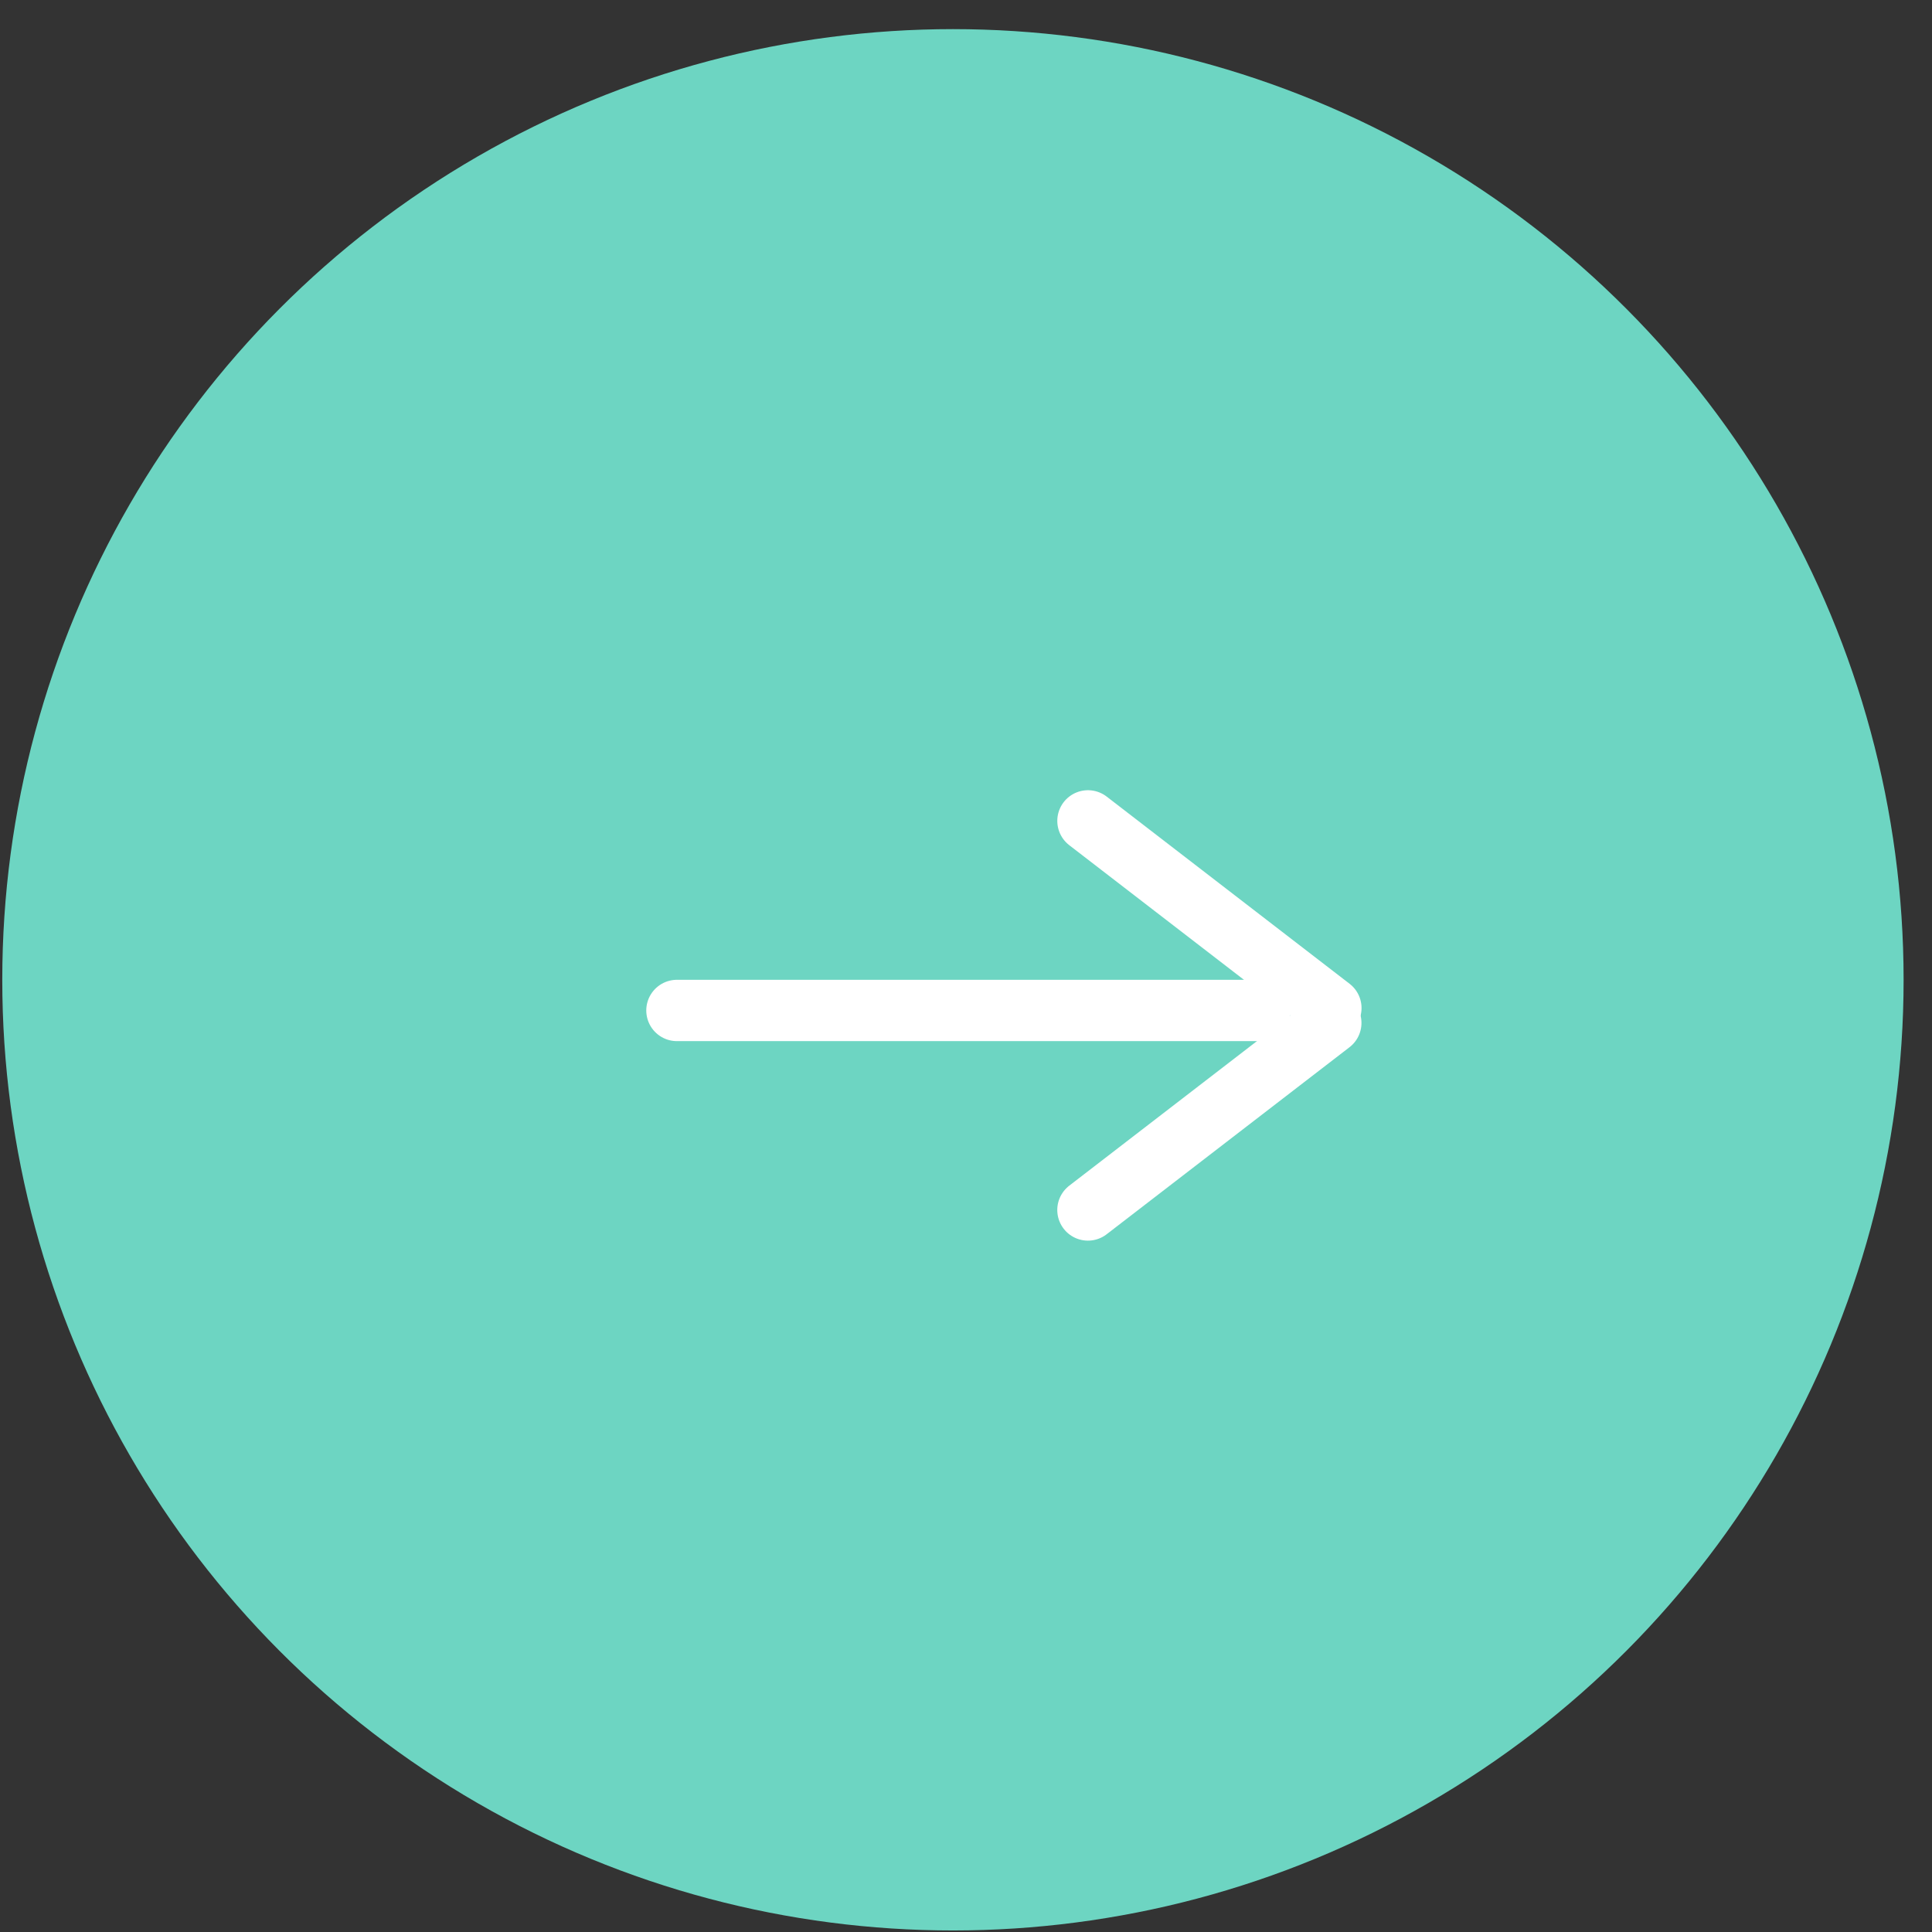 <svg width="63" height="63" viewBox="0 0 63 63" fill="none" xmlns="http://www.w3.org/2000/svg">
<rect x="0" y="0" width="63" height="63" fill="#333333" stroke="none"/>
<circle cx="31.074" cy="31.95" r="31" fill="#6DD5C2"/>
<line x1="22.074" y1="32.95" x2="41.074" y2="32.95" stroke="white" stroke-width="2" stroke-linecap="round"/>
<line x1="35.477" y1="26.768" x2="43.398" y2="32.872" stroke="white" stroke-width="2" stroke-linecap="round"/>
<line x1="1" y1="-1" x2="11" y2="-1" transform="matrix(0.792 -0.61 -0.61 -0.792 34.074 39.274)" stroke="white" stroke-width="2" stroke-linecap="round"/>
</svg>
